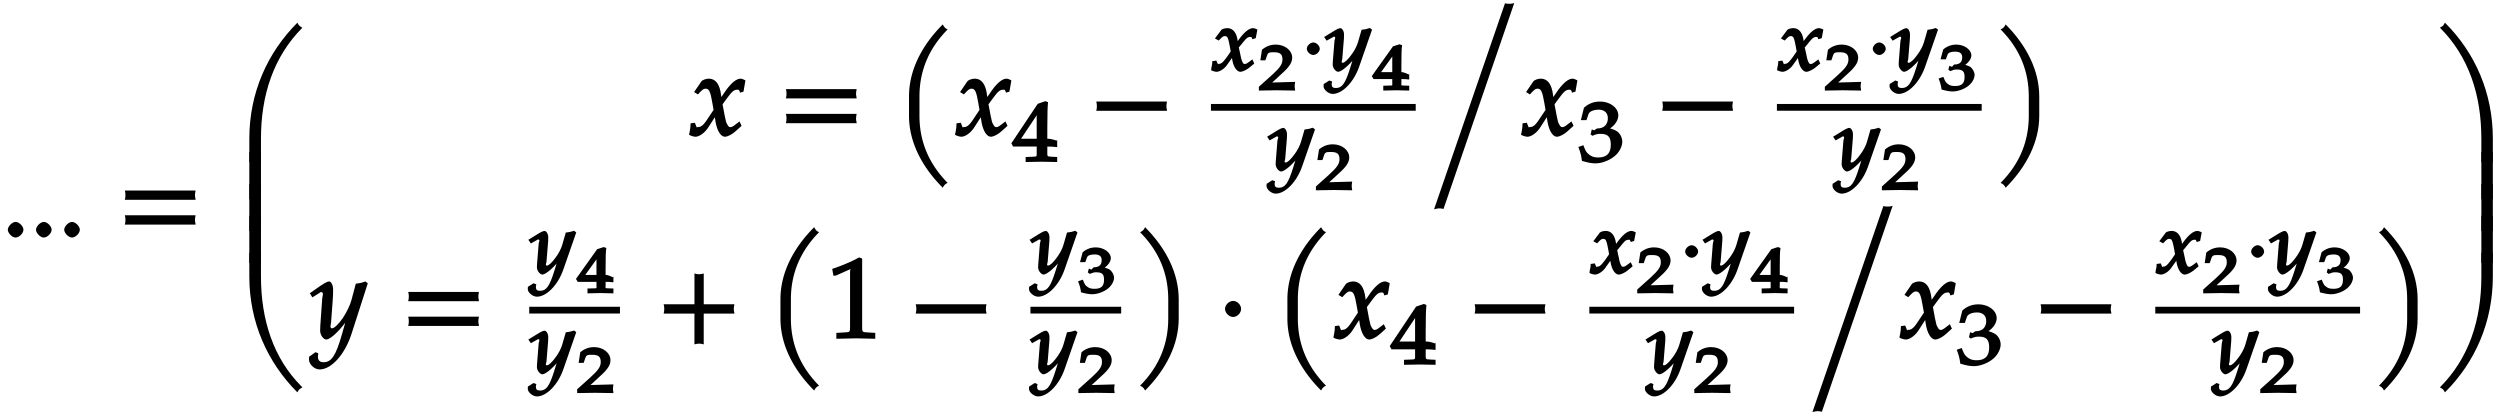 <svg xmlns="http://www.w3.org/2000/svg" xmlns:xlink="http://www.w3.org/1999/xlink" width="265pt" height="44pt" viewBox="0 0 265 44"><defs><symbol overflow="visible" id="a"><path d="M2.313-.766c0-.359-.454-.828-.829-.828-.359 0-.828.469-.828.828 0 .36.469.829.813.829.39 0 .843-.454.843-.829zm0 0"/></symbol><symbol overflow="visible" id="b"><path d="M8.266-4.078a1.419 1.419 0 0 1-.047-.36c0-.109.015-.234.062-.484h-7.5c.063.25.063.375.063.484 0 .125 0 .235-.063.5h7.5zm0 2.625a1.332 1.332 0 0 1-.047-.36c0-.109.015-.234.062-.484h-7.5c.063.25.063.375.063.485 0 .125 0 .25-.063.5h7.5zm0 0"/></symbol><symbol overflow="visible" id="c"><path d="M7.063-14.328l-.188-.14c-.063-.063-.11-.126-.219-.329C3.47-11.609 1.563-7.344 1.563-2.516V0h1.234v-2.516c0-4.625 1.344-8.687 4.39-11.75zm0 0"/></symbol><symbol overflow="visible" id="d"><path d="M2.797-.125V-5H1.562v5h1.235zm0 0"/></symbol><symbol overflow="visible" id="e"><path d="M7.063-.563C4.14-3.5 2.796-7.546 2.796-12.187v-2.516H1.562v2.515c0 4.829 1.907 9.094 5.094 12.282.11-.203.157-.266.219-.328.063-.047.125-.094.313-.203zm0 0"/></symbol><symbol overflow="visible" id="f"><path d="M5.875-5.875c-.14-.078-.344-.156-.453-.156-.469 0-1.063.468-1.797 1.578l-.453.656.25.094-.078-.578c-.14-1.188-.594-1.75-1.297-1.75-.313 0-.688.14-.797.297L.484-4.61l.407.25c.437-.485.578-.61.812-.61.39 0 .516.36.719 1.532l.125.718-.438.656C1.594-1.25 1.297-.905.953-.905c-.172 0-.172.078-.203.015l-.188-.468-.453.062c0 .36-.03.516-.093.89-.032.141-.047.173-.063.329.219.125.531.203.672.203.39 0 .953-.375 1.328-.938l.906-1.406-.234-.094.125.829c.172 1.015.578 1.609 1 1.609.266 0 .75-.234 1.125-.578l.64-.578-.218-.469c-.578.453-.766.61-.953.61-.188 0-.25-.094-.453-.5.015.046-.11-.407-.172-.75L3.5-3.313l.39-.532c.563-.765.782-1.015 1.157-1.015.187 0 .187-.032.312.312l.36-.11.203-1.171zm0 0"/></symbol><symbol overflow="visible" id="g"><path d="M5.406-11.313a.427.427 0 0 1-.187-.14c-.063-.063-.11-.125-.219-.328-2.25 2.25-3.578 4.89-3.578 7.64v2.047C1.422.641 2.75 3.281 5 5.531c.11-.203.156-.265.219-.312.047-.063.11-.11.297-.203C3.422 2.89 2.53.484 2.53-2.094V-4.14c0-2.578.89-4.984 2.985-7.109zm0 0"/></symbol><symbol overflow="visible" id="i"><path d="M8.266-2.766a1.332 1.332 0 0 1-.047-.359c0-.11.015-.234.062-.484h-7.5c.063.25.063.375.063.484 0 .125 0 .25-.063.5h7.5zm0 0"/></symbol><symbol overflow="visible" id="o"><path d="M9.063-14c-.126.031-.235.031-.344.031-.125 0-.25 0-.453-.047L.75 7.812c.328-.078.438-.093.563-.093.125 0 .234.015.437.062l7.5-21.828zm0 0"/></symbol><symbol overflow="visible" id="r"><path d="M4.906-2.094V-4.14c0-2.75-1.328-5.39-3.562-7.64-.11.203-.157.265-.219.328-.063.062-.125.11-.313.203 2.11 2.125 2.985 4.531 2.985 7.11v2.046c0 2.578-.875 4.985-2.985 7.11.188.093.25.14.313.203.063.047.11.11.219.312 2.234-2.25 3.562-4.89 3.562-7.625zm0 0"/></symbol><symbol overflow="visible" id="s"><path d="M5.953-5.875l-.203-.156c-.375.14-.64.203-1.016.234l-.453 1.703c-.14.563-.531 1.344-.922 1.938-.421.61-.89 1.094-1.156 1.094-.265 0-.11-.438-.094-.594l.172-2.328c.031-.36.047-.829.047-1.157 0-.53-.219-.89-.422-.89-.156 0-.422.125-1 .515L-.14-4.78l.266.437.734-.453c.063-.047.125-.11.204-.11.312 0 .125.485.109.673L.969-1.328l-.016.484c-.015.5.36.969.656.969.454 0 1.547-1.047 2.438-2.39l-.234-.094-.579 2.03c-.609 2.126-1.078 2.86-1.906 2.86-.422 0-.61-.187-.61-.61 0-.062.016-.155.032-.343l-.297-.11-.672.485c-.015.156-.015.219-.015.281 0 .516.578 1.063 1.125 1.063 1.265 0 2.703-1.61 3.406-3.828L6-5.828zm0 0"/></symbol><symbol overflow="visible" id="t"><path d="M8.266-2.766a1.332 1.332 0 0 1-.047-.359c0-.11.015-.234.062-.484h-3.25v-3.266c-.25.063-.375.078-.484.078-.125 0-.25-.016-.5-.078v3.266H.78c.063.25.063.375.063.484 0 .125 0 .25-.063.5h3.266V.641c.25-.063.375-.079.5-.079.11 0 .234.016.484.079v-3.266h3.25zm0 0"/></symbol><symbol overflow="visible" id="u"><path d="M5.125-.094v-.484l-.75-.047c-.656-.031-.64-.031-.64-.656v-7.172l-.313-.125c-.875.469-1.61.781-2.86 1.219l.125.718h.235l1.547-.687.031-.016c.063 0-.047-.015-.047.266v5.797c0 .625.016.625-.64.656L1-.578v.625L3.125 0l2 .047zm0 0"/></symbol><symbol overflow="visible" id="v"><path d="M2.516-3.125c0-.422-.407-.844-.844-.844-.422 0-.86.422-.86.844 0 .438.438.86.86.86.437 0 .844-.422.844-.86zm0 0"/></symbol><symbol overflow="visible" id="w"><path d="M6.531-.125v-2.39c0-4.829-1.875-9.094-5.078-12.282-.11.203-.156.266-.219.328-.062.047-.125.094-.312.203 3.062 3.063 4.39 7.125 4.39 11.75V0h1.22zm0 0"/></symbol><symbol overflow="visible" id="x"><path d="M6.531-.125V-5H5.313v5H6.53zm0 0"/></symbol><symbol overflow="visible" id="y"><path d="M6.531-12.188v-2.515H5.313v2.515C5.313-7.546 3.984-3.5.921-.438c.187.11.25.157.312.204.063.062.11.125.22.328C4.655-3.094 6.53-7.36 6.53-12.187zm0 0"/></symbol><symbol overflow="visible" id="h"><path d="M4.797-.11V-.5l-.61-.031c-.468-.031-.437-.016-.437-.547v-.531c.422 0 .625.015 1.047.062v-.781l-.047.094s-.578-.204-.89-.204h-.11V-3.53c0-1.578.031-2.344.078-2.781l-.281-.11-.813.281-2.796 4.188.187.344h2.5v.53c0 .532.063.532-.406.548L1.453-.5v.531L3.172 0l1.625.031zm-2-2.328H.969l1.922-2.89-.266-.094v2.984zm0 0"/></symbol><symbol overflow="visible" id="j"><path d="M4.875-4.406c-.125-.063-.313-.125-.406-.125-.39 0-.875.343-1.485 1.172l-.359.484.266.094-.063-.422c-.11-.875-.515-1.328-1.094-1.328-.25 0-.578.093-.656.218l-.656.875.406.22c.36-.376.453-.47.64-.47.313 0 .36.235.532 1.094l.094.531-.328.485C1.344-1 1.14-.75.859-.75c-.14 0-.093.11-.109.063l-.172-.407-.437.063c0 .297-.032.406-.094.687-.016.11-.016.14-.031.266.187.11.468.172.578.172.312 0 .797-.281 1.094-.703l.734-1.032-.266-.109.11.61c.14.765.5 1.234.859 1.234.203 0 .625-.188.938-.438l.53-.437-.202-.438c-.516.39-.641.485-.797.485-.14 0-.172-.047-.266-.235a2.77 2.77 0 0 1-.187-.656l-.188-.86.313-.374c.453-.563.593-.735.89-.735.157 0 .11-.062.235.235l.359-.11.172-.906zm0 0"/></symbol><symbol overflow="visible" id="l"><path d="M1.922-2.344c0-.328-.36-.672-.688-.672-.312 0-.687.344-.687.672 0 .313.375.656.687.656.329 0 .688-.343.688-.656zm0 0"/></symbol><symbol overflow="visible" id="m"><path d="M4.922-4.422l-.172-.125c-.313.11-.547.156-.875.188L3.5-3.063c-.11.407-.406.97-.734 1.391-.329.453-.688.813-.891.813-.219 0-.047-.297-.047-.407l.14-1.718c.032-.282.048-.61.048-.86 0-.406-.22-.687-.391-.687-.125 0-.36.093-.828.39l-.89.547.265.39.64-.358c.047-.032.063-.063.141-.063.25 0 .047.313.047.453L.828-1.016l-.015.344c0 .375.343.766.578.766.359 0 1.28-.781 2-1.782l-.266-.109L2.656-.28c-.5 1.578-.828 2.094-1.5 2.094-.328 0-.453-.11-.453-.422 0-.047.016-.11.047-.266l-.297-.11-.594.376c-.015.14-.015.187-.015.234 0 .375.531.813.969.813 1.015 0 2.218-1.22 2.796-2.86l1.375-3.953zm0 0"/></symbol><symbol overflow="visible" id="p"><path d="M4.703-2.125c0-.422-.234-.89-.578-1.11a2.69 2.69 0 0 0-.719-.296c.531-.36.875-.875.875-1.39 0-.798-.875-1.454-1.937-1.454-.656 0-1.203.203-1.703.656L.312-4.406h.594l.219-.64c.11-.298.563-.47 1.078-.47.61 0 .969.344.969.907 0 .656-.406 1.078-1.094 1.078-.078 0-.344.203-.344.203l-.265-.094-.125.531.203.141c.39-.172.578-.203.844-.203.796 0 1.093.328 1.093 1.14 0 .907-.421 1.36-1.328 1.36-.437 0-.719-.094-1.015-.344C.906-1 .828-1.094.578-1.75l-.531.188c.234.609.312.937.375 1.468C1.078.11 1.5.172 1.875.172c.766 0 1.75-.422 2.281-1.016.328-.375.547-.86.547-1.281zm0 0"/></symbol><symbol overflow="visible" id="k"><path d="M3.906-.125c-.031-.14-.031-.203-.031-.297 0-.094 0-.156.047-.469l-2.844.079.11.265 1.39-1.281c.75-.672 1.031-1.14 1.031-1.625 0-.766-.765-1.39-1.734-1.39-.563 0-1.047.187-1.469.546L.234-3.172h.532l.156-.453c.125-.39.234-.406.75-.406.656 0 .906.203.906.765 0 .5-.265.875-1.125 1.657L.078-.375v.406L1.968 0l1.954.031zm0 0"/></symbol><symbol overflow="visible" id="n"><path d="M3.922-.125v-.36L3.39-.5c-.375-.031-.297.047-.297-.344v-.344c.297 0 .453 0 .828.047v-.64l-.047.11s-.484-.25-.734-.25h-.047v-.75c0-1.173.015-1.735.078-2.11l-.281-.094-.688.219L-.047-1.5l.188.313h1.984v.343c0 .39.078.328-.297.344l-.656.016V.03L2.578 0l1.344.031zM2.297-1.922H.937l1.47-2.047-.282-.11v2.157zm0 0"/></symbol><symbol overflow="visible" id="q"><path d="M3.86-1.625c0-.313-.22-.703-.485-.875-.203-.11-.484-.203-.875-.266l.11.266c.624-.422.906-.828.906-1.203 0-.594-.735-1.14-1.594-1.14-.516 0-.984.171-1.39.515L.25-3.281h.563L1-3.797c.094-.219.406-.297.813-.297.5 0 .734.203.734.61 0 .5-.281.75-.828.75-.063 0-.25.25-.25.25l-.282-.11-.109.406.203.157c.328-.14.469-.172.672-.172.656 0 .844.203.844.797 0 .672-.297.953-1 .953-.36 0-.563-.047-.797-.234C.812-.829.766-.875.547-1.422l-.5.172c.187.5.25.734.312 1.172.563.156.907.203 1.188.203.625 0 1.437-.328 1.86-.781.265-.266.452-.656.452-.969zm0 0"/></symbol></defs><use xlink:href="#a" x=".172" y="25.117"/><use xlink:href="#a" x="3.161" y="25.117"/><use xlink:href="#a" x="6.15" y="25.117"/><use xlink:href="#b" x="12.45" y="25.117"/><use xlink:href="#c" x="24.866" y="17.202"/><use xlink:href="#d" x="24.866" y="21.119"/><use xlink:href="#d" x="24.866" y="24.495"/><use xlink:href="#d" x="24.866" y="27.871"/><use xlink:href="#e" x="24.866" y="41.495"/><use xlink:href="#f" x="73.091" y="14.369"/><use xlink:href="#b" x="82.524" y="14.369"/><use xlink:href="#g" x="94.933" y="14.369"/><use xlink:href="#f" x="101.281" y="14.369"/><use xlink:href="#h" x="107.265" y="17.143"/><use xlink:href="#i" x="115.422" y="14.369"/><use xlink:href="#j" x="128.36" y="7.516"/><use xlink:href="#k" x="133.363" y="9.57"/><use xlink:href="#l" x="137.974" y="7.516"/><use xlink:href="#m" x="140.453" y="7.516"/><use xlink:href="#n" x="145.455" y="9.57"/><path d="M128.36 11.379h21.706" fill="none" stroke-width=".717" stroke="#000" stroke-miterlimit="10"/><use xlink:href="#m" x="134.407" y="18.087"/><use xlink:href="#k" x="139.409" y="20.141"/><use xlink:href="#o" x="151.262" y="14.369"/><use xlink:href="#f" x="161.28" y="14.369"/><use xlink:href="#p" x="167.258" y="17.143"/><use xlink:href="#i" x="175.415" y="14.369"/><use xlink:href="#j" x="188.353" y="7.516"/><use xlink:href="#k" x="193.356" y="9.57"/><use xlink:href="#l" x="197.967" y="7.516"/><use xlink:href="#m" x="200.446" y="7.516"/><use xlink:href="#q" x="205.448" y="9.57"/><path d="M188.352 11.379h21.707" fill="none" stroke-width=".717" stroke="#000" stroke-miterlimit="10"/><use xlink:href="#m" x="194.4" y="18.087"/><use xlink:href="#k" x="199.402" y="20.141"/><use xlink:href="#r" x="211.255" y="14.369"/><use xlink:href="#s" x="32.983" y="35.864"/><use xlink:href="#b" x="42.487" y="35.864"/><use xlink:href="#m" x="56.099" y="29.011"/><use xlink:href="#n" x="61.101" y="31.065"/><path d="M56.098 32.875h9.617" fill="none" stroke-width=".717" stroke="#000" stroke-miterlimit="10"/><use xlink:href="#m" x="56.099" y="39.583"/><use xlink:href="#k" x="61.101" y="41.637"/><use xlink:href="#t" x="69.565" y="35.864"/><use xlink:href="#g" x="81.305" y="35.864"/><use xlink:href="#u" x="87.653" y="35.864"/><use xlink:href="#i" x="96.285" y="35.864"/><use xlink:href="#m" x="109.228" y="29.011"/><use xlink:href="#q" x="114.231" y="31.065"/><path d="M109.227 32.875h9.617" fill="none" stroke-width=".717" stroke="#000" stroke-miterlimit="10"/><use xlink:href="#m" x="109.228" y="39.583"/><use xlink:href="#k" x="114.231" y="41.637"/><use xlink:href="#r" x="120.038" y="35.864"/><use xlink:href="#v" x="129.04" y="35.864"/><use xlink:href="#g" x="135.042" y="35.864"/><use xlink:href="#f" x="141.39" y="35.864"/><use xlink:href="#h" x="147.373" y="38.638"/><use xlink:href="#i" x="155.53" y="35.864"/><use xlink:href="#j" x="168.468" y="29.011"/><use xlink:href="#k" x="173.47" y="31.065"/><use xlink:href="#l" x="178.081" y="29.011"/><use xlink:href="#m" x="180.56" y="29.011"/><use xlink:href="#n" x="185.563" y="31.065"/><path d="M168.469 32.875h21.707" fill="none" stroke-width=".717" stroke="#000" stroke-miterlimit="10"/><use xlink:href="#m" x="174.514" y="39.583"/><use xlink:href="#k" x="179.516" y="41.637"/><use xlink:href="#o" x="191.37" y="35.864"/><use xlink:href="#f" x="201.388" y="35.864"/><use xlink:href="#p" x="207.366" y="38.638"/><use xlink:href="#i" x="215.523" y="35.864"/><use xlink:href="#j" x="228.461" y="29.011"/><use xlink:href="#k" x="233.463" y="31.065"/><use xlink:href="#l" x="238.075" y="29.011"/><use xlink:href="#m" x="240.554" y="29.011"/><g><use xlink:href="#q" x="245.556" y="31.065"/></g><path d="M228.46 32.875h21.708" fill="none" stroke-width=".717" stroke="#000" stroke-miterlimit="10"/><g><use xlink:href="#m" x="234.507" y="39.583"/></g><g><use xlink:href="#k" x="239.509" y="41.637"/></g><g><use xlink:href="#r" x="251.363" y="35.864"/></g><g><use xlink:href="#w" x="257.711" y="17.202"/></g><g><use xlink:href="#x" x="257.711" y="21.119"/></g><g><use xlink:href="#x" x="257.711" y="24.495"/></g><g><use xlink:href="#x" x="257.711" y="27.871"/></g><g><use xlink:href="#y" x="257.711" y="41.495"/></g></svg>